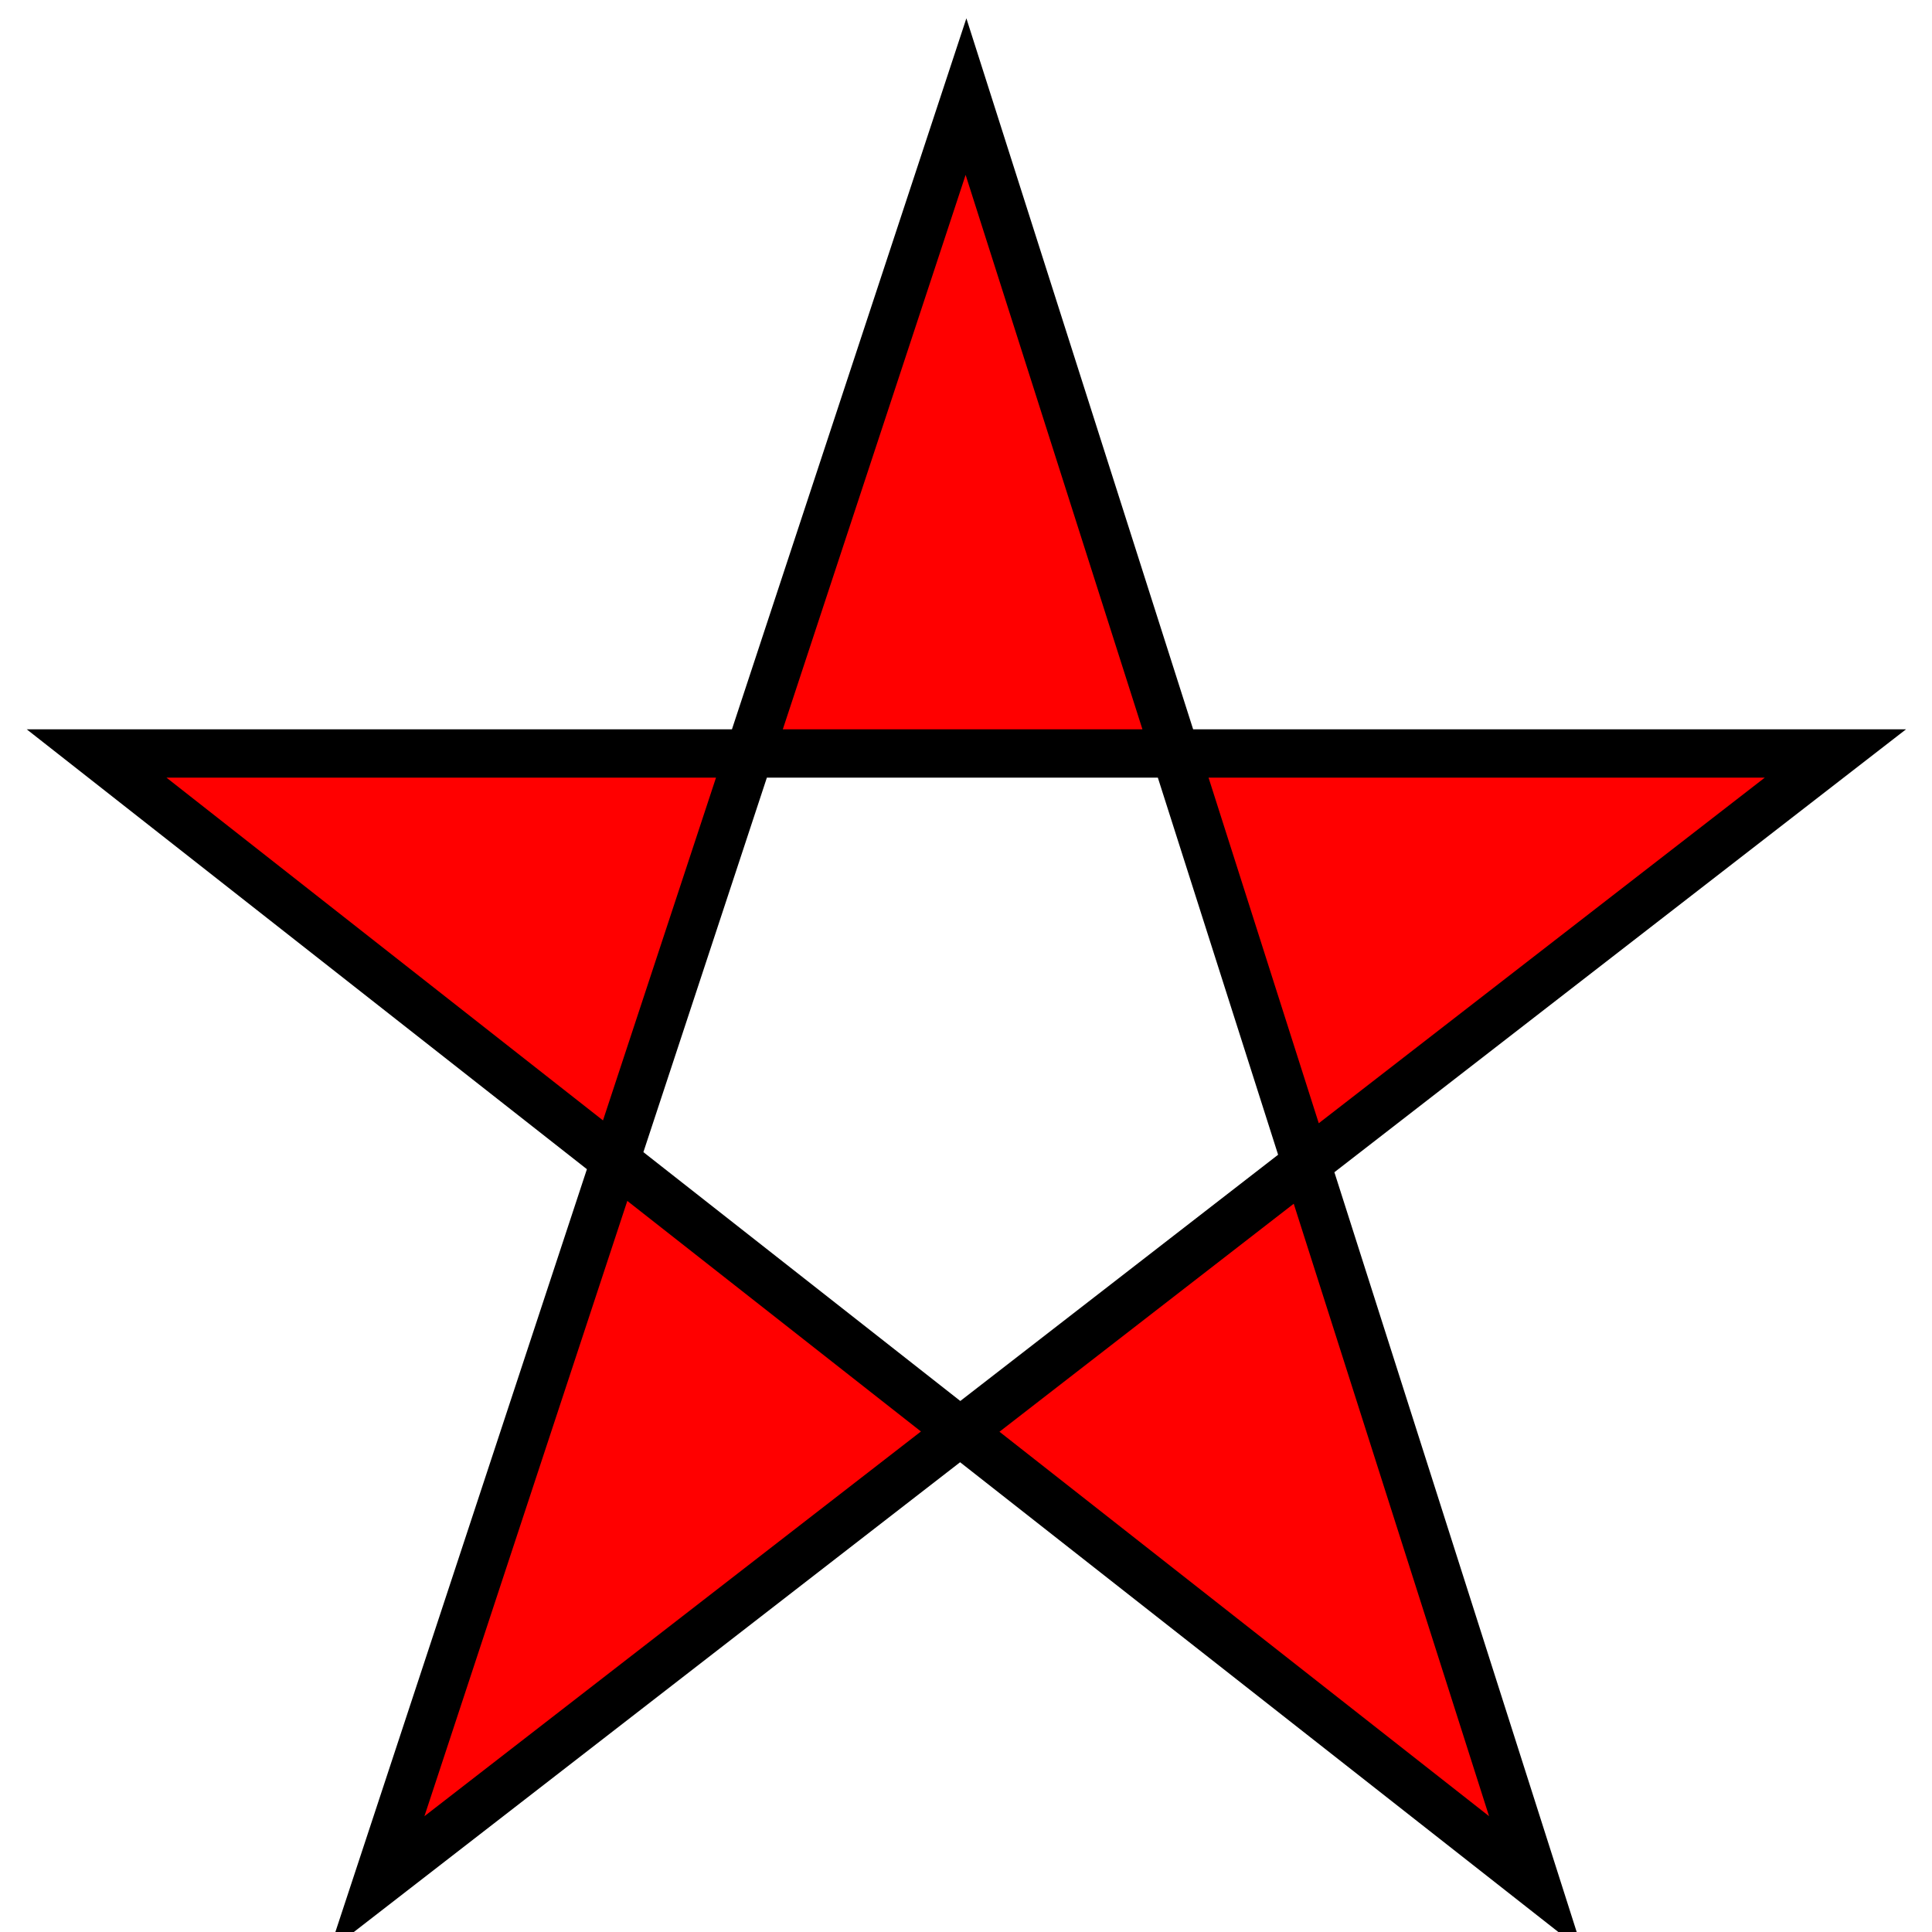 <?xml version="1.0" encoding="UTF-8"?>
<!DOCTYPE svg>
<svg width="200" height="200" xmlns="http://www.w3.org/2000/svg">

<polygon points="100,10 39,195 190,78 10,78 159,195" style="fill:red;stroke:black;stroke-width:5;fill-rule:evenodd;" />

</svg>
